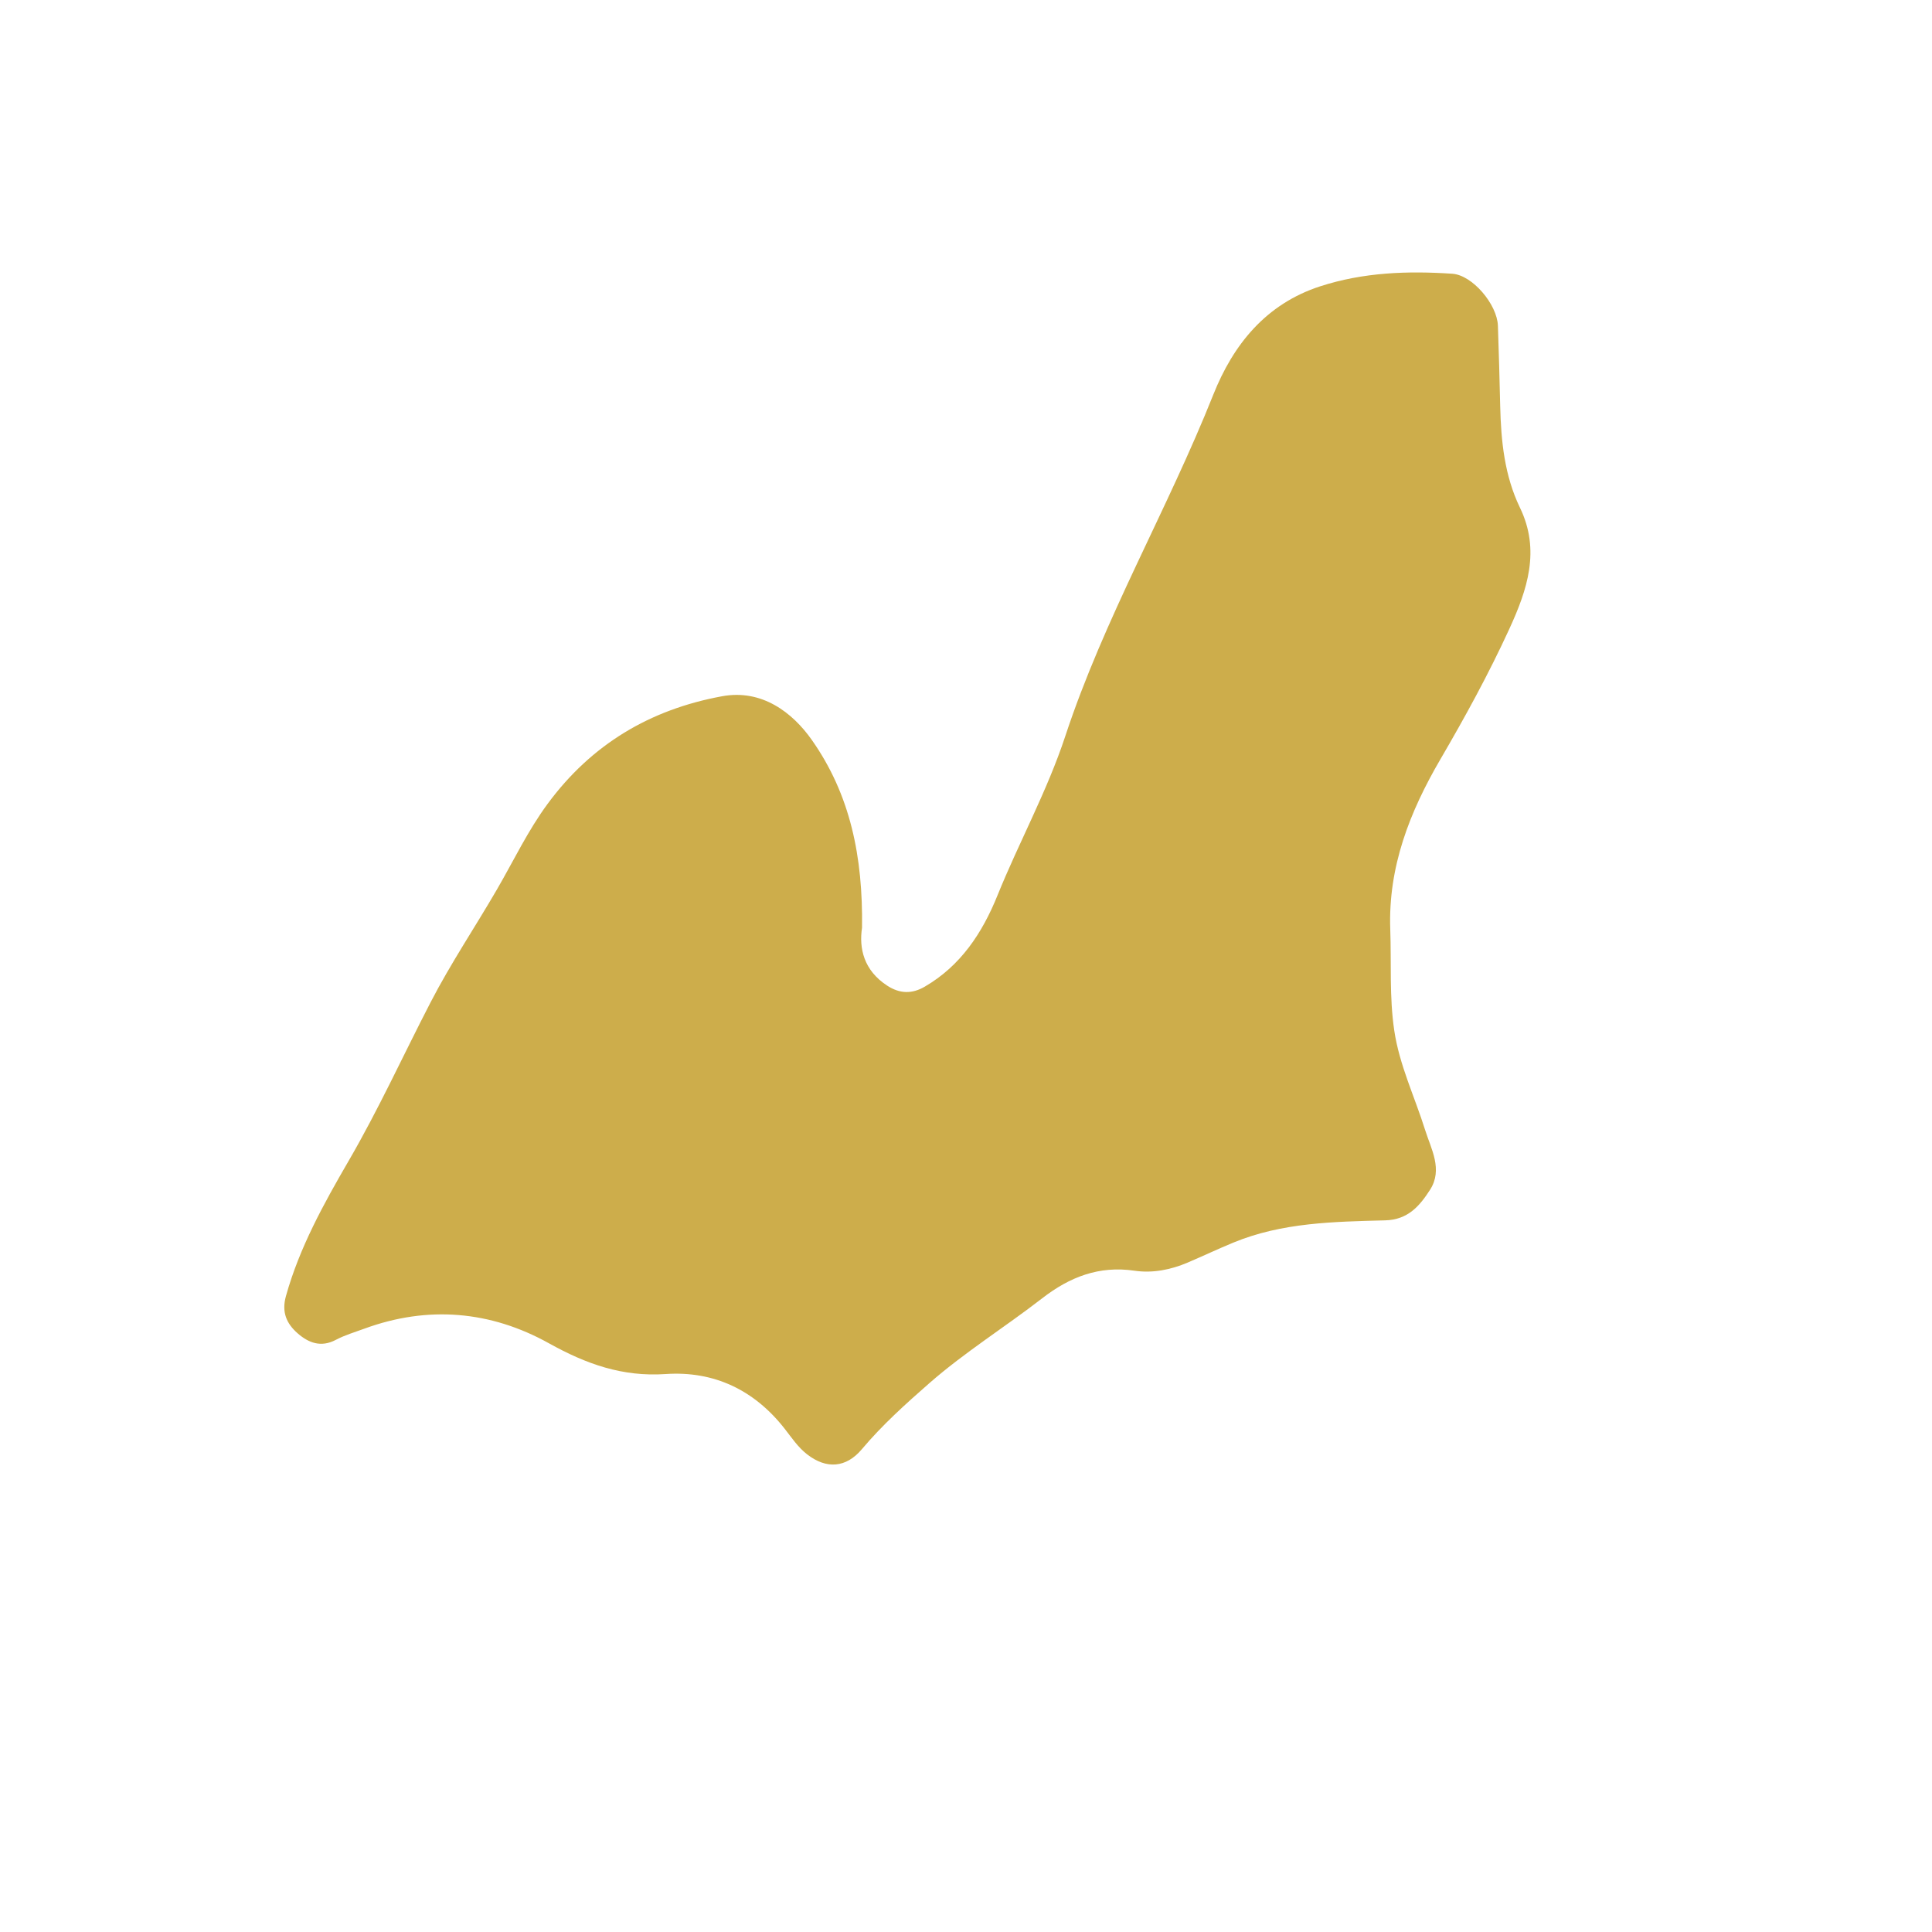 <?xml version="1.0" encoding="utf-8"?>
<!-- Generator: Adobe Illustrator 23.0.5, SVG Export Plug-In . SVG Version: 6.00 Build 0)  -->
<svg version="1.1" id="Слой_1" xmlns="http://www.w3.org/2000/svg" xmlns:xlink="http://www.w3.org/1999/xlink" x="0px" y="0px"
	 viewBox="0 0 600 600" style="enable-background:new 0 0 600 600;" xml:space="preserve">
<style type="text/css">
	.st0{fill:#CDAD4B;}
</style>
<path class="st0" d="M267.71,288.13c-0.96,6.35,0.51,13.2,7.8,17.96c3.99,2.6,7.77,2.59,11.64,0.35
	c11.2-6.49,17.91-16.7,22.61-28.32c6.72-16.62,15.44-32.42,21.06-49.46c12.12-36.76,31.71-70.24,45.97-106.07
	c6.18-15.52,16.3-28.19,33.23-33.68c13.39-4.34,27.15-4.83,41-3.9c6.26,0.42,13.93,9.51,14.17,16.14c0.3,8.32,0.51,16.65,0.71,24.97
	c0.26,10.87,1.33,21.59,6.14,31.55c6.4,13.25,2.3,25.44-3.32,37.68c-6.38,13.91-13.71,27.29-21.42,40.5
	c-9.49,16.27-16.23,33.39-15.54,52.77c0.37,10.47-0.31,20.99,1.24,31.41c1.6,10.78,6.36,20.6,9.58,30.88
	c1.85,5.91,5.59,12.26,1.54,18.58c-3.19,4.96-6.83,9.32-13.93,9.5c-15.95,0.42-32.02,0.66-47.14,6.9c-4.75,1.96-9.4,4.16-14.13,6.18
	c-5.31,2.27-10.93,3.39-16.6,2.56c-11-1.62-20.12,1.94-28.69,8.59c-11.55,8.95-24.01,16.7-35.04,26.36
	c-7.35,6.44-14.6,12.96-20.92,20.47c-4.91,5.84-11.04,6.28-17.06,1.57c-2.81-2.2-4.75-5.13-6.89-7.87
	c-9.43-12.08-21.99-18.05-36.98-17.03c-13.47,0.92-24.72-3.13-36.28-9.56c-18.08-10.06-37.54-11.79-57.34-4.52
	c-2.97,1.09-6.04,1.99-8.82,3.46c-4.62,2.44-8.49,0.94-11.89-2.05c-3.4-2.99-5.01-6.52-3.61-11.53
	c4.21-15.1,11.73-28.66,19.48-42.01c9.29-15.99,16.94-32.78,25.41-49.17c6.26-12.12,13.87-23.43,20.7-35.21
	c5.15-8.88,9.55-18.18,15.68-26.49c13.59-18.44,31.74-29.3,54.21-33.42c12.33-2.26,21.84,5.05,27.83,13.56
	C264.09,246.8,268.02,266.11,267.71,288.13z"/>
</svg>
